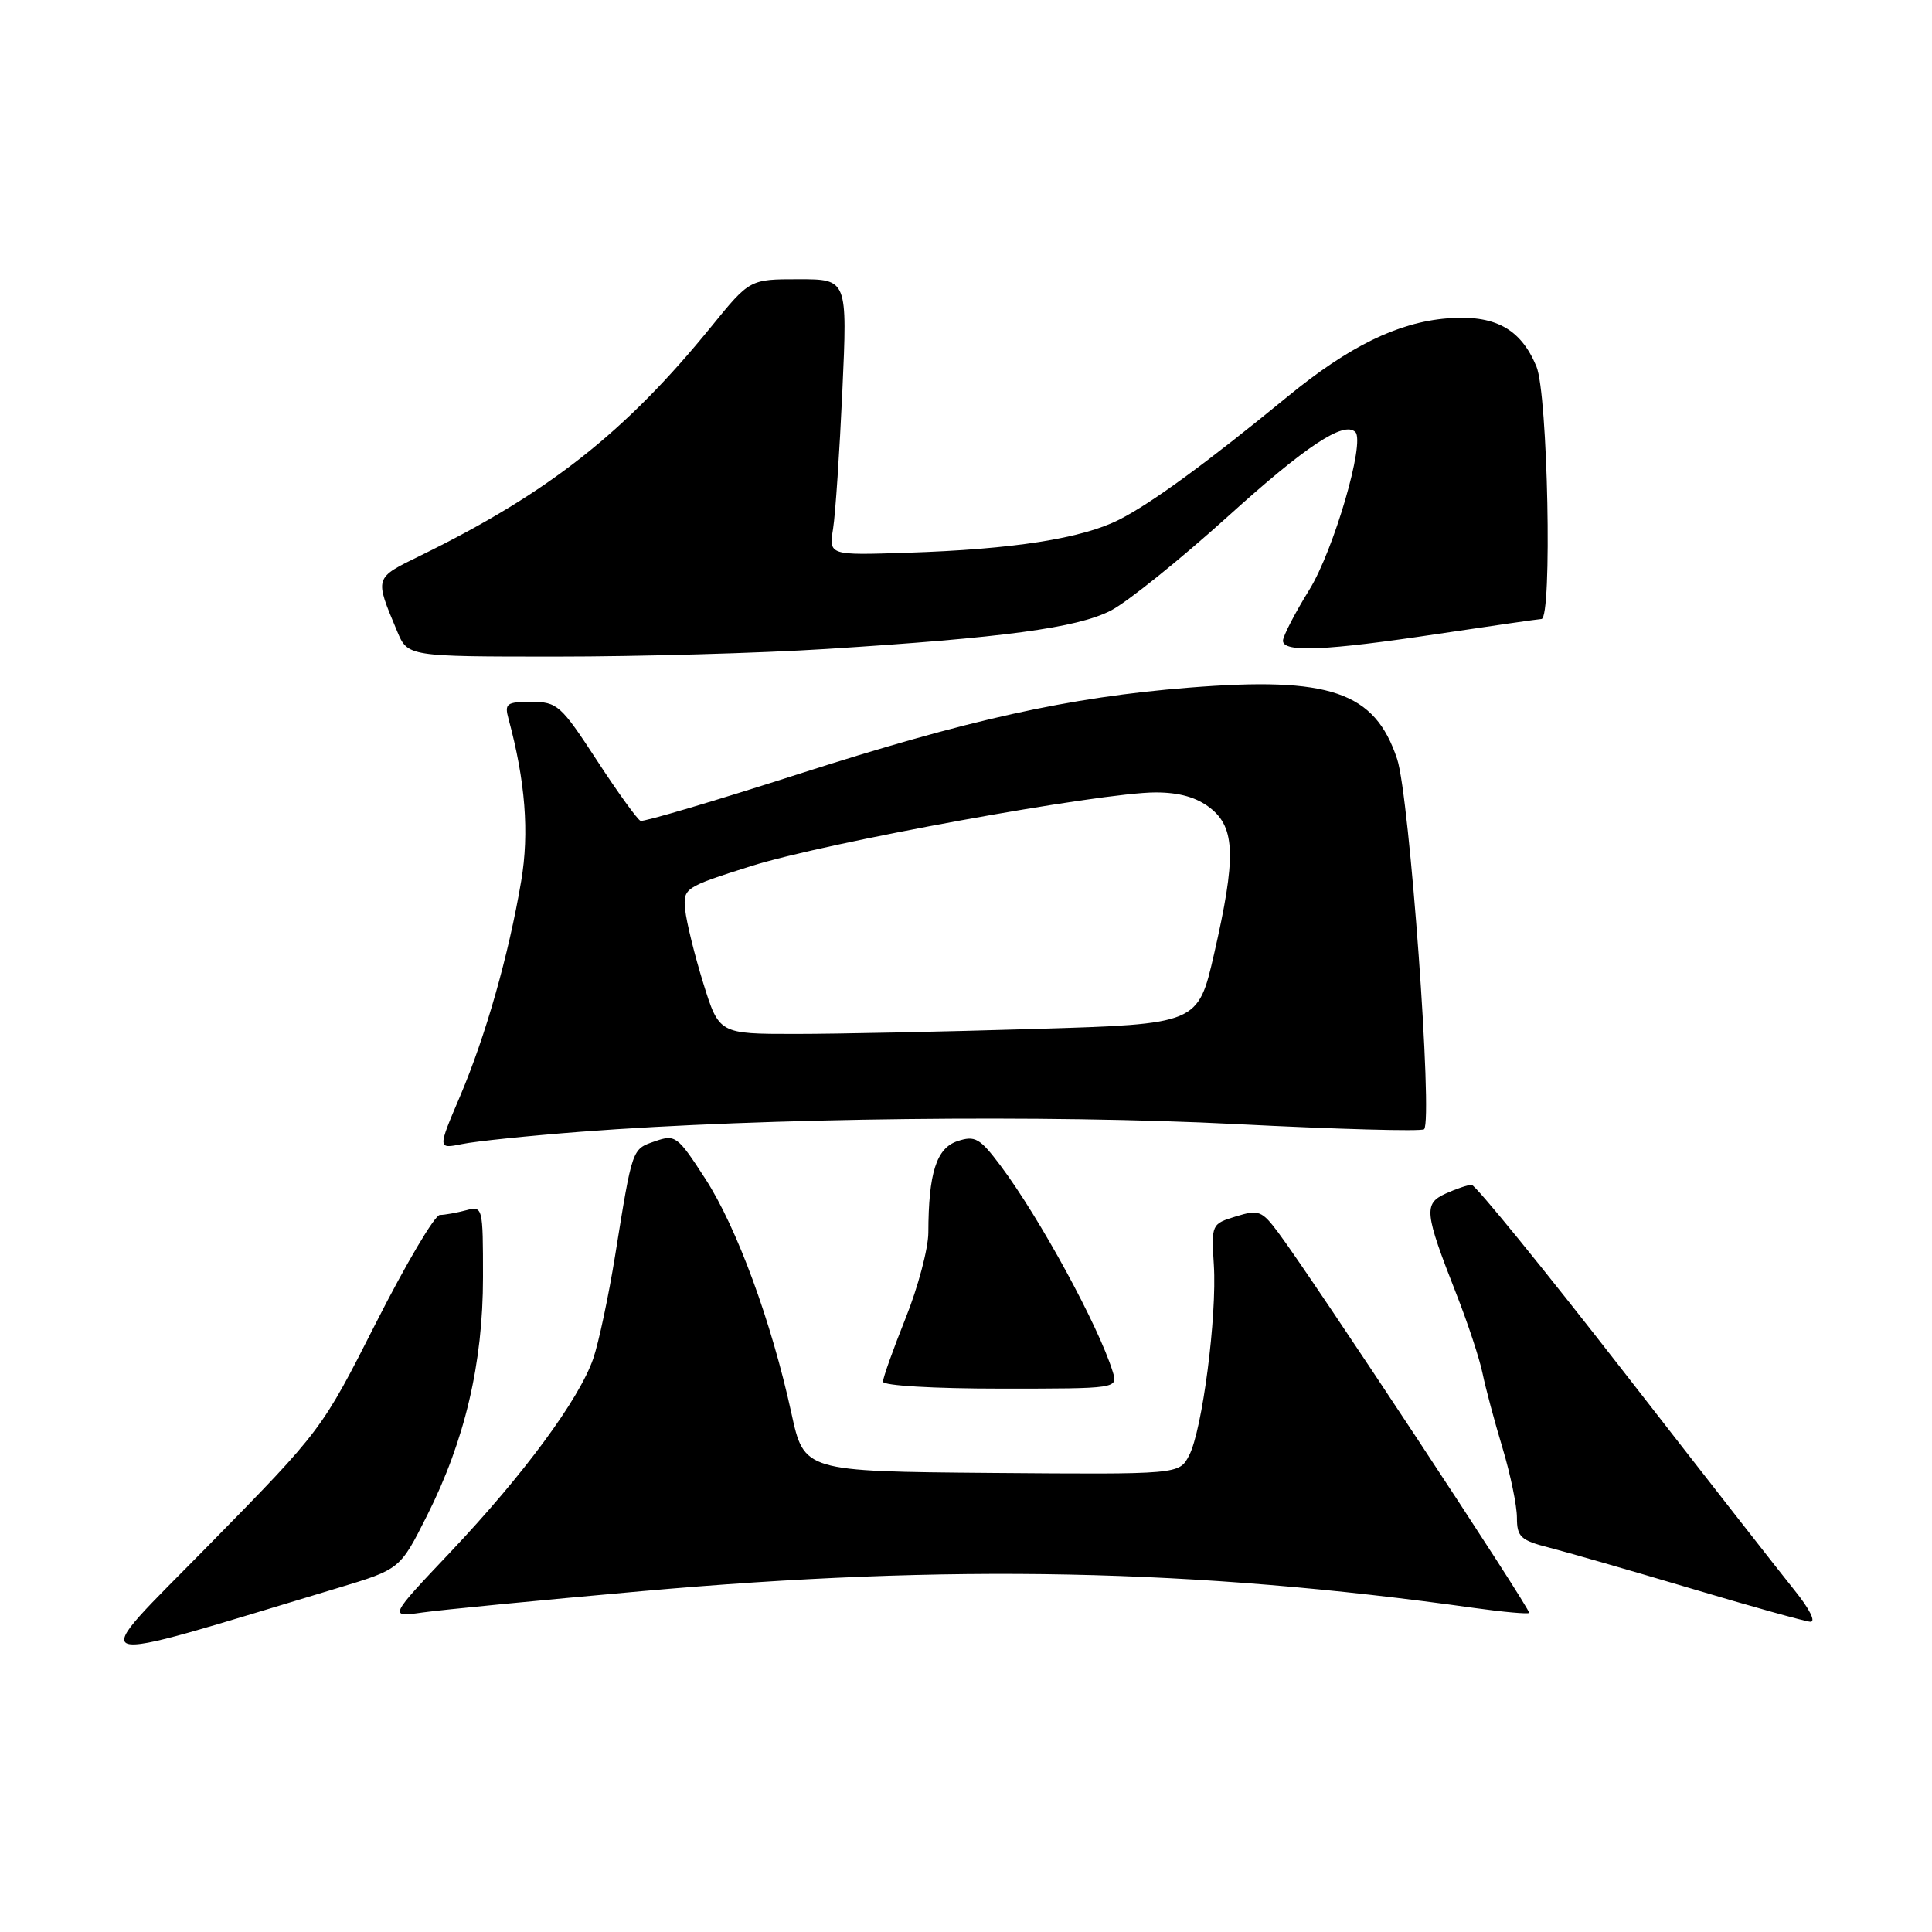 <?xml version="1.0" encoding="UTF-8" standalone="no"?>
<!DOCTYPE svg PUBLIC "-//W3C//DTD SVG 1.1//EN" "http://www.w3.org/Graphics/SVG/1.1/DTD/svg11.dtd" >
<svg xmlns="http://www.w3.org/2000/svg" xmlns:xlink="http://www.w3.org/1999/xlink" version="1.1" viewBox="0 0 256 256">
 <g >
 <path fill="currentColor"
d=" M 44.75 210.42 C 53.01 207.93 53.01 207.93 56.57 200.85 C 61.60 190.88 64.00 180.64 64.00 169.22 C 64.00 159.90 63.97 159.78 61.75 160.37 C 60.51 160.70 58.95 160.98 58.28 160.99 C 57.62 160.99 53.82 167.41 49.84 175.25 C 42.63 189.48 42.59 189.52 27.72 204.68 C 11.23 221.48 9.70 220.96 44.75 210.42 Z  M 237.81 210.75 C 235.92 208.41 225.72 195.36 215.14 181.75 C 204.56 168.14 195.50 157.00 195.00 157.00 C 194.50 157.00 192.96 157.52 191.57 158.15 C 188.61 159.50 188.73 160.64 192.99 171.50 C 194.50 175.35 196.06 180.07 196.45 182.00 C 196.85 183.93 198.03 188.36 199.09 191.86 C 200.14 195.35 201.00 199.51 201.00 201.09 C 201.00 203.64 201.49 204.10 205.25 205.06 C 207.59 205.66 216.03 208.09 224.00 210.46 C 231.97 212.84 239.12 214.83 239.87 214.89 C 240.66 214.95 239.78 213.19 237.81 210.75 Z  M 85.00 210.84 C 125.87 207.20 158.24 207.86 195.40 213.07 C 199.19 213.60 202.44 213.89 202.62 213.72 C 202.93 213.40 173.92 169.41 169.39 163.34 C 167.21 160.42 166.79 160.25 163.77 161.18 C 160.54 162.17 160.50 162.24 160.84 167.60 C 161.27 174.39 159.31 189.53 157.56 192.86 C 156.25 195.37 156.25 195.37 131.39 195.17 C 106.54 194.96 106.54 194.96 104.86 187.23 C 102.22 175.12 97.64 162.65 93.45 156.18 C 89.78 150.51 89.48 150.29 86.80 151.22 C 83.72 152.29 83.82 152.00 81.51 166.35 C 80.64 171.76 79.33 177.91 78.61 180.02 C 76.75 185.42 69.36 195.43 59.74 205.60 C 51.50 214.30 51.50 214.30 56.00 213.66 C 58.48 213.31 71.53 212.04 85.00 210.84 Z  M 147.44 181.75 C 145.55 175.66 137.75 161.35 132.55 154.42 C 129.82 150.79 129.19 150.44 126.86 151.21 C 124.08 152.14 123.03 155.43 123.01 163.33 C 123.00 165.44 121.65 170.54 120.00 174.66 C 118.35 178.78 117.00 182.57 117.00 183.08 C 117.00 183.60 123.70 184.00 132.57 184.00 C 148.13 184.00 148.13 184.00 147.44 181.75 Z  M 77.00 149.96 C 101.20 148.11 138.89 147.67 163.82 148.95 C 177.20 149.63 188.39 149.94 188.70 149.63 C 189.89 148.44 186.77 105.50 185.13 100.58 C 182.16 91.65 176.26 89.62 157.50 91.12 C 141.64 92.38 128.29 95.34 105.61 102.63 C 94.62 106.16 85.29 108.92 84.88 108.77 C 84.47 108.62 81.87 105.01 79.09 100.75 C 74.32 93.43 73.84 93.00 70.40 93.00 C 67.12 93.00 66.83 93.22 67.38 95.25 C 69.61 103.48 70.15 110.34 69.06 116.75 C 67.40 126.57 64.35 137.28 60.96 145.26 C 57.98 152.25 57.98 152.25 61.24 151.59 C 63.03 151.22 70.12 150.49 77.00 149.96 Z  M 109.52 85.99 C 132.97 84.51 142.69 83.20 147.16 80.92 C 149.33 79.81 156.32 74.19 162.69 68.44 C 173.02 59.10 178.08 55.75 179.59 57.25 C 180.91 58.57 176.73 72.89 173.51 78.12 C 171.58 81.24 170.00 84.30 170.00 84.90 C 170.00 86.48 175.66 86.23 190.50 84.00 C 197.65 82.93 203.84 82.04 204.25 82.02 C 205.70 81.98 205.10 52.18 203.58 48.55 C 201.48 43.51 198.03 41.67 191.72 42.19 C 185.20 42.73 178.74 45.90 170.70 52.48 C 159.88 61.35 152.62 66.65 148.33 68.84 C 143.37 71.36 134.25 72.79 120.17 73.24 C 109.83 73.58 109.83 73.58 110.39 70.04 C 110.70 68.09 111.25 59.86 111.62 51.75 C 112.29 37.00 112.29 37.00 105.82 37.00 C 99.35 37.00 99.35 37.00 94.27 43.25 C 82.88 57.27 72.67 65.32 55.75 73.60 C 49.54 76.64 49.61 76.43 52.63 83.66 C 54.03 87.00 54.03 87.00 73.78 87.00 C 84.64 87.00 100.73 86.55 109.52 85.99 Z  M 93.18 130.25 C 92.03 126.54 90.96 122.18 90.79 120.56 C 90.51 117.68 90.69 117.56 99.50 114.77 C 109.39 111.64 145.80 105.01 153.12 105.00 C 156.27 105.00 158.56 105.65 160.37 107.07 C 163.70 109.69 163.80 113.64 160.87 126.41 C 158.74 135.69 158.74 135.69 137.12 136.34 C 125.23 136.70 110.95 137.00 105.39 137.00 C 95.28 137.00 95.28 137.00 93.18 130.25 Z "/>
</g>
</svg>